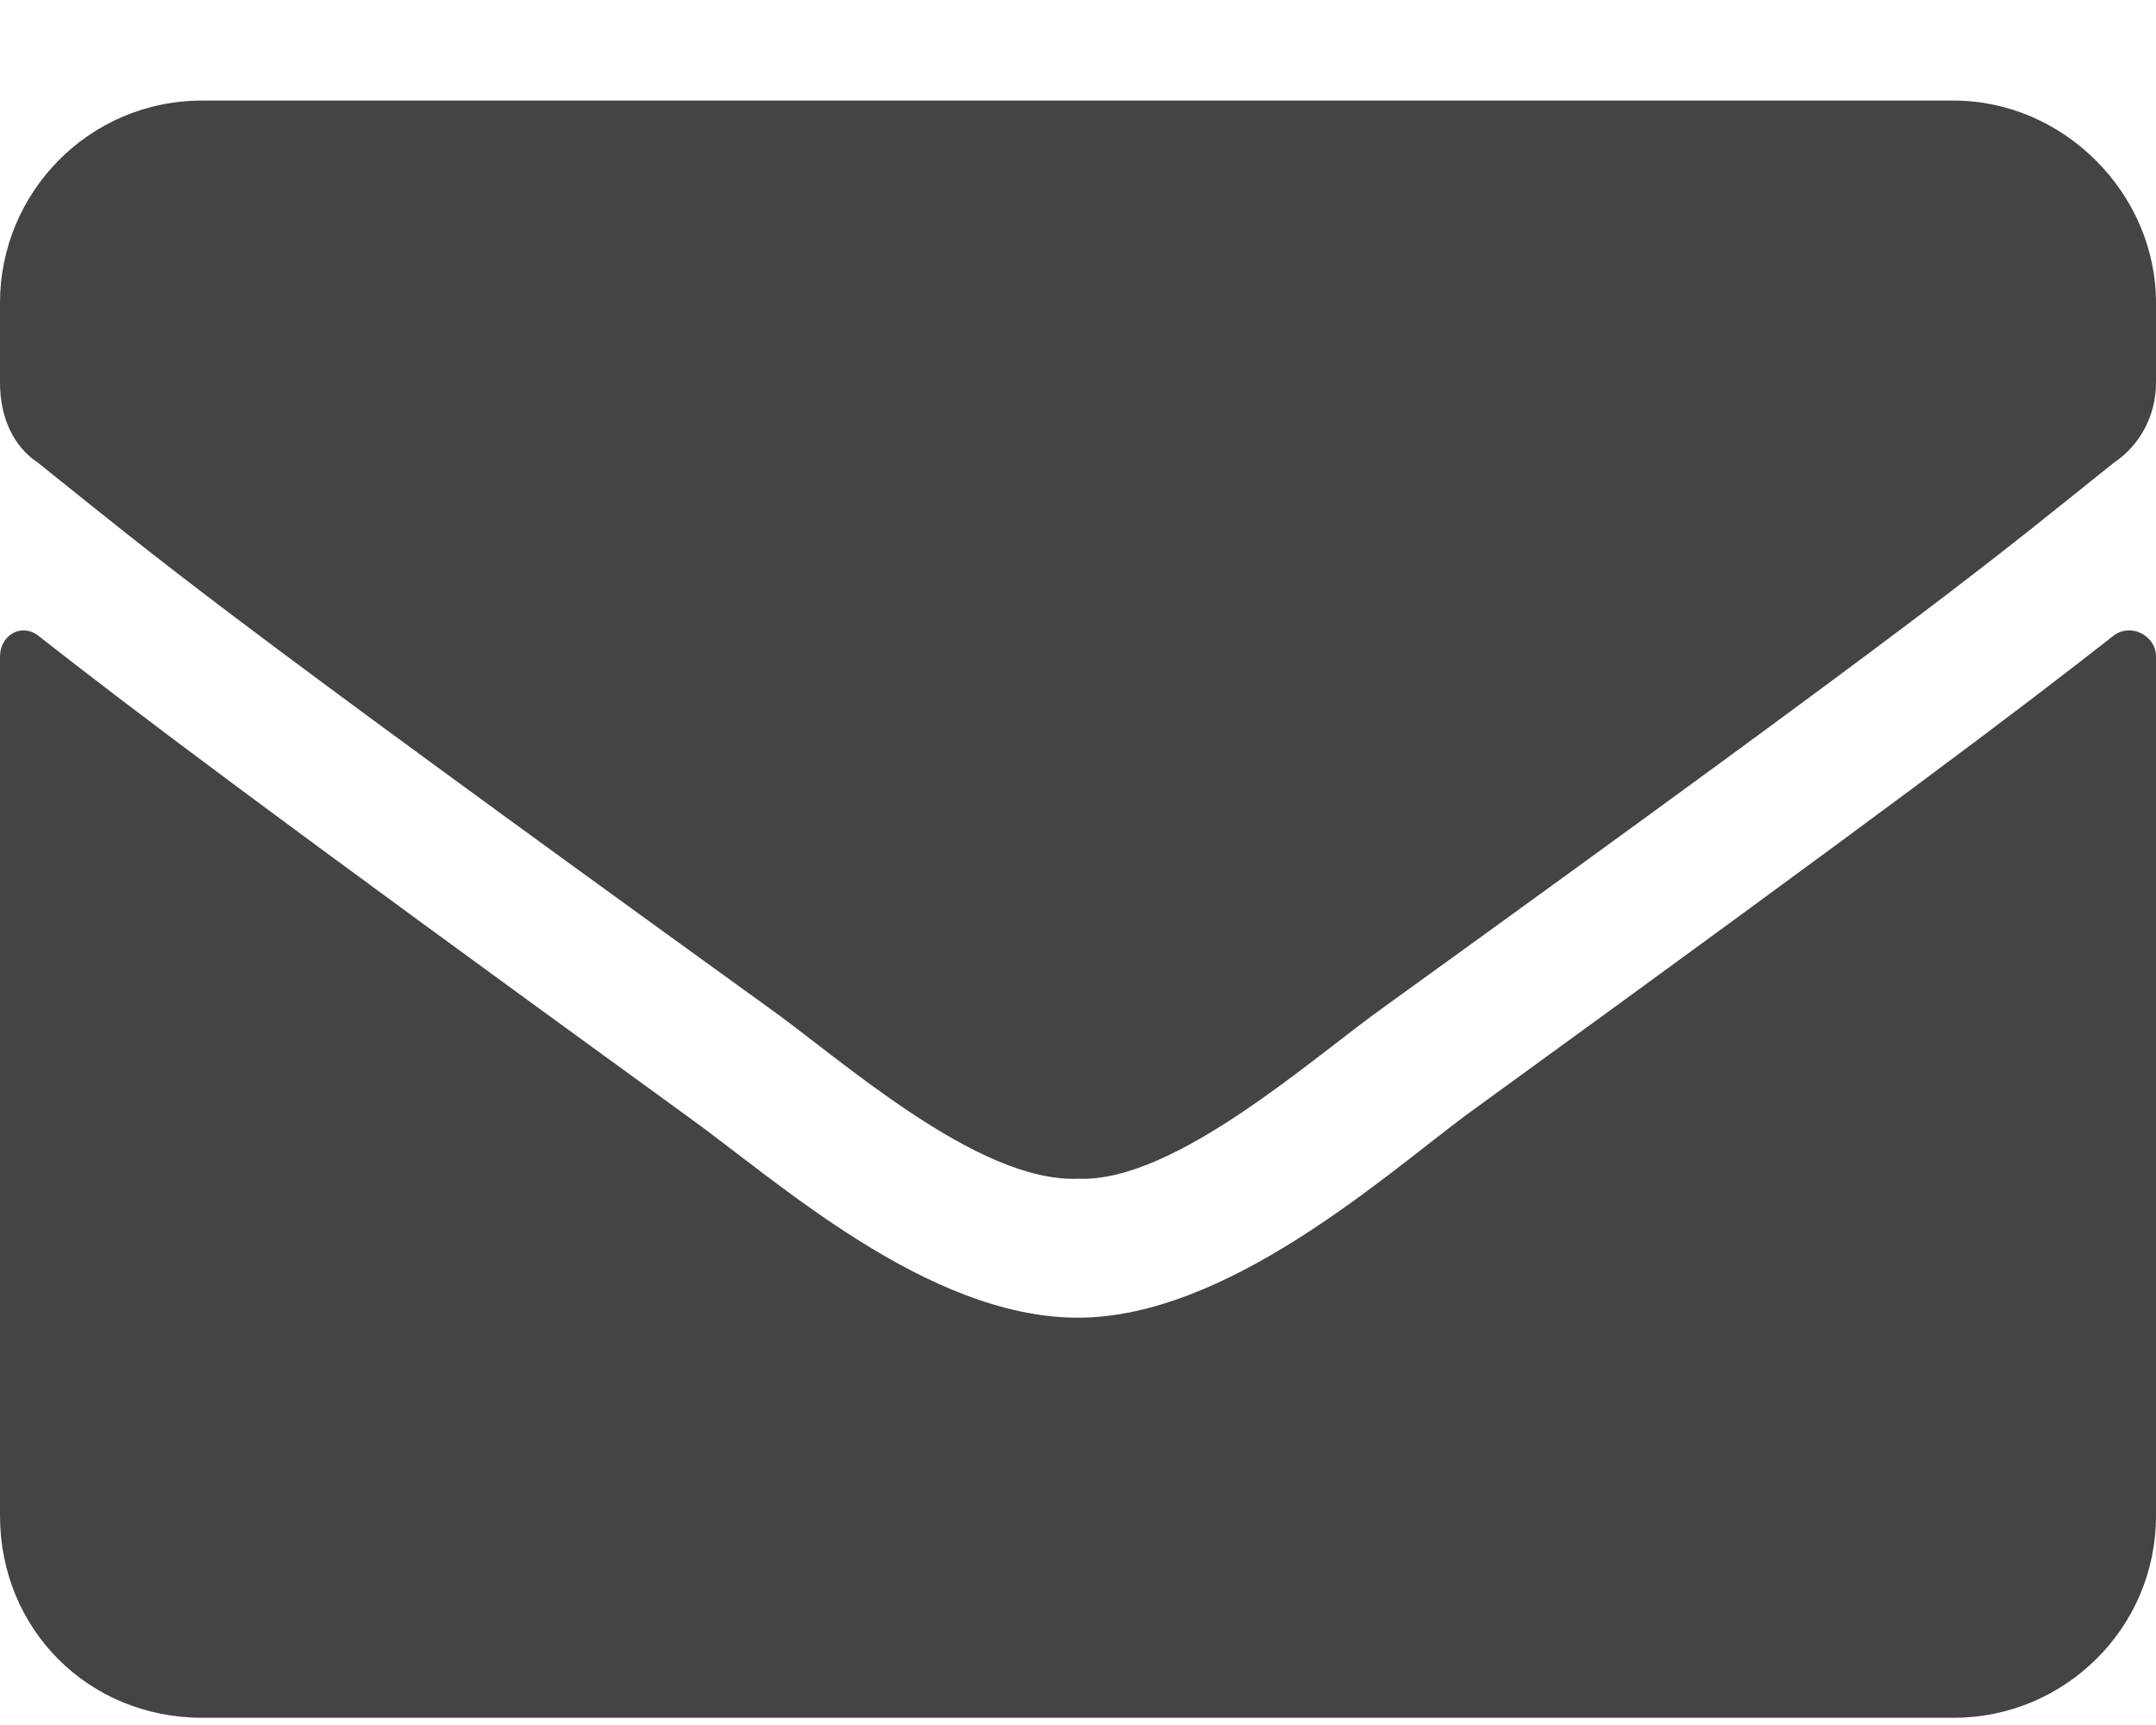 <svg width="20" height="16" viewBox="0 0 20 16" fill="none" xmlns="http://www.w3.org/2000/svg">
<path d="M19.609 5.894C18.711 6.597 17.578 7.456 13.594 10.347C12.812 10.933 11.367 12.222 10 12.222C8.594 12.222 7.188 10.933 6.367 10.347C2.383 7.456 1.25 6.597 0.352 5.894C0.195 5.776 0 5.894 0 6.089V14.058C0 15.112 0.82 15.933 1.875 15.933H18.125C19.141 15.933 20 15.112 20 14.058V6.089C20 5.894 19.766 5.776 19.609 5.894ZM10 10.933C10.898 10.972 12.188 9.8 12.852 9.331C18.047 5.581 18.438 5.229 19.609 4.292C19.844 4.136 20 3.862 20 3.55V2.808C20 1.792 19.141 0.933 18.125 0.933H1.875C0.82 0.933 0 1.792 0 2.808V3.55C0 3.862 0.117 4.136 0.352 4.292C1.523 5.229 1.914 5.581 7.109 9.331C7.773 9.8 9.062 10.972 10 10.933Z" fill="#444444"/>
</svg>
